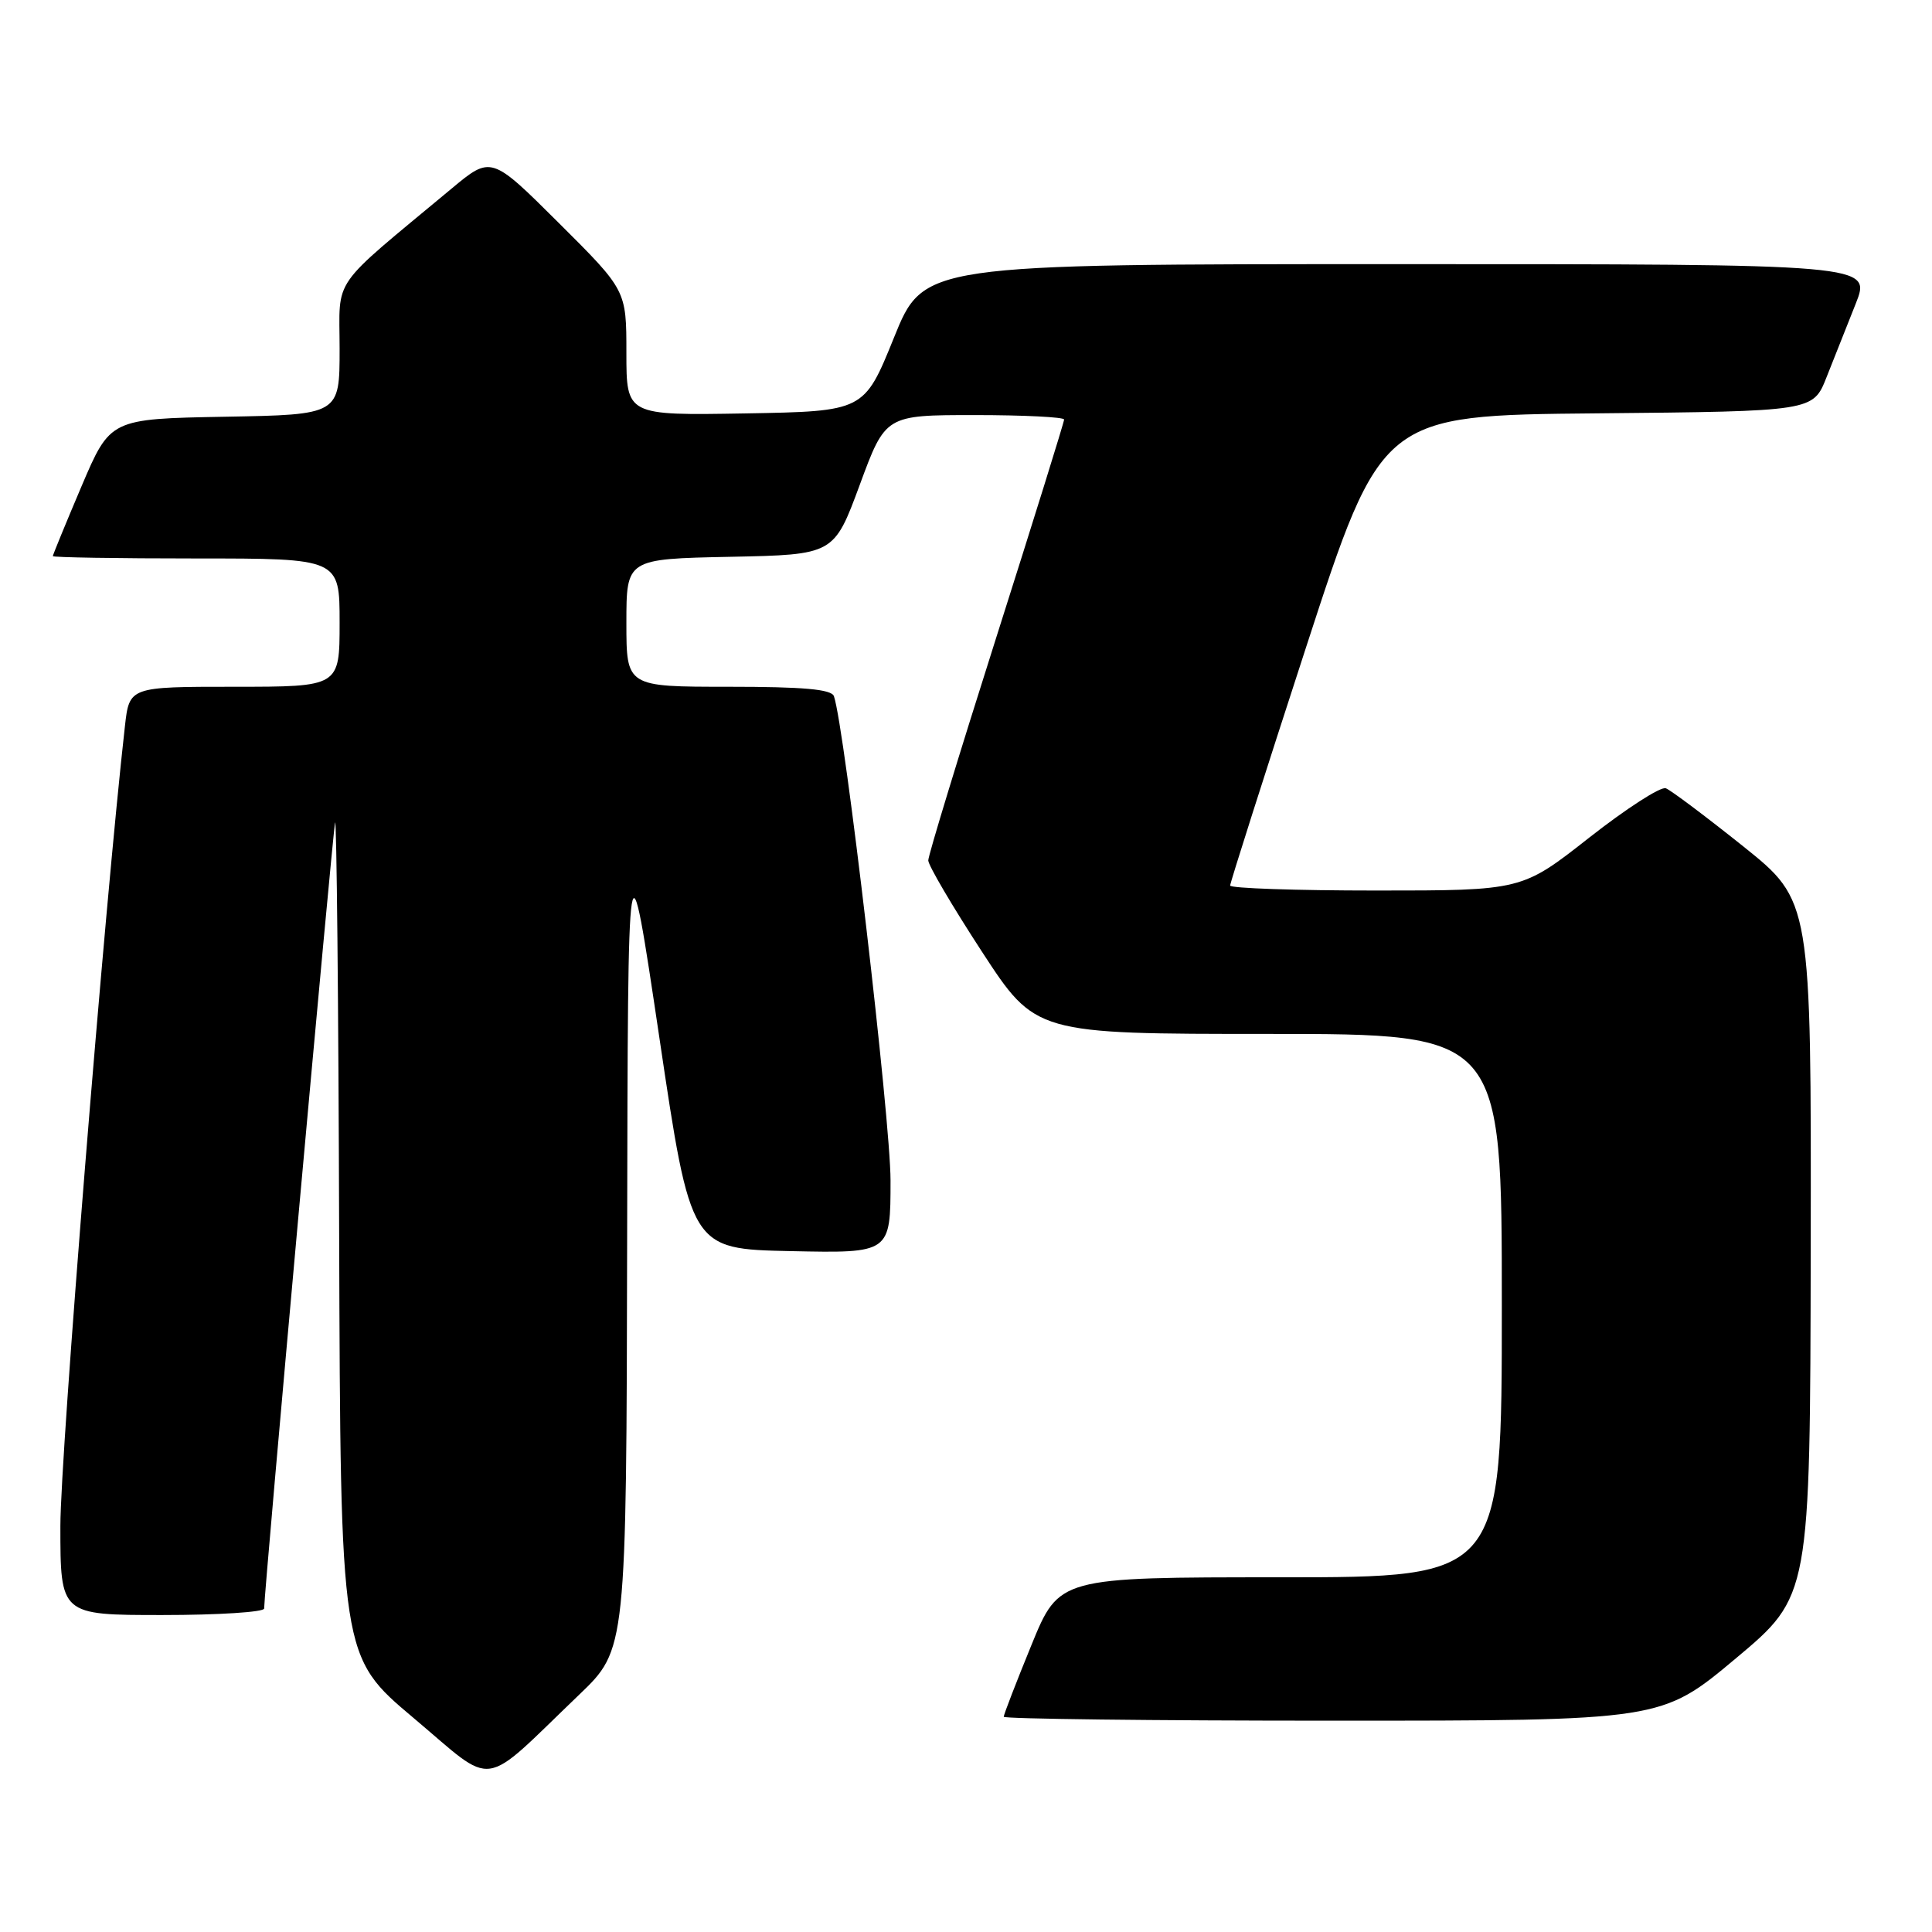 <?xml version="1.0" encoding="UTF-8" standalone="no"?>
<!DOCTYPE svg PUBLIC "-//W3C//DTD SVG 1.1//EN" "http://www.w3.org/Graphics/SVG/1.1/DTD/svg11.dtd" >
<svg xmlns="http://www.w3.org/2000/svg" xmlns:xlink="http://www.w3.org/1999/xlink" version="1.1" viewBox="0 0 256 256">
 <g >
 <path fill="currentColor"
d=" M 76.75 224.55 C 83.00 218.56 83.00 218.56 83.10 164.03 C 83.20 109.50 83.20 109.50 87.37 137.50 C 91.53 165.50 91.53 165.50 104.77 165.78 C 118.00 166.06 118.00 166.06 118.00 156.41 C 118.00 148.37 111.92 96.35 110.50 92.25 C 110.18 91.33 106.46 91.00 96.53 91.00 C 83.00 91.00 83.00 91.00 83.00 82.53 C 83.00 74.06 83.00 74.06 96.75 73.78 C 110.50 73.50 110.50 73.50 113.92 64.25 C 117.33 55.00 117.33 55.00 129.17 55.00 C 135.67 55.00 141.00 55.27 141.00 55.59 C 141.00 55.92 136.95 68.93 132.00 84.50 C 127.05 100.07 123.00 113.35 123.00 114.01 C 123.00 114.66 126.20 120.10 130.11 126.10 C 137.22 137.00 137.22 137.00 168.11 137.00 C 199.00 137.00 199.00 137.00 199.00 173.00 C 199.00 209.00 199.00 209.00 169.67 209.00 C 140.34 209.00 140.34 209.00 136.67 217.98 C 134.65 222.92 133.00 227.19 133.00 227.48 C 133.00 227.76 152.61 228.00 176.57 228.00 C 220.14 228.00 220.14 228.00 230.00 219.75 C 239.85 211.50 239.85 211.50 239.93 165.44 C 240.00 119.37 240.00 119.37 230.98 112.14 C 226.01 108.17 221.40 104.71 220.73 104.45 C 220.05 104.19 215.49 107.14 210.58 110.99 C 201.66 118.00 201.66 118.00 182.33 118.00 C 171.70 118.00 163.00 117.70 163.00 117.34 C 163.00 116.98 167.51 102.81 173.03 85.86 C 183.06 55.03 183.06 55.03 211.65 54.77 C 240.24 54.50 240.24 54.50 242.02 50.00 C 243.00 47.52 244.74 43.14 245.89 40.25 C 247.97 35.00 247.97 35.00 185.18 35.00 C 122.39 35.00 122.39 35.00 118.45 44.75 C 114.50 54.50 114.50 54.50 98.75 54.78 C 83.00 55.05 83.00 55.05 83.00 46.75 C 83.00 38.46 83.00 38.46 74.04 29.54 C 65.08 20.62 65.08 20.62 59.79 25.03 C 43.56 38.54 45.00 36.48 45.00 46.22 C 45.00 54.95 45.00 54.95 29.80 55.22 C 14.61 55.50 14.61 55.50 10.80 64.44 C 8.71 69.36 7.00 73.53 7.00 73.69 C 7.00 73.86 15.55 74.00 26.00 74.00 C 45.00 74.00 45.00 74.00 45.00 82.50 C 45.00 91.00 45.00 91.00 31.07 91.00 C 17.14 91.00 17.14 91.00 16.55 96.25 C 13.90 119.67 8.00 192.75 8.00 202.20 C 8.00 214.00 8.00 214.00 21.50 214.00 C 28.93 214.00 35.00 213.61 35.00 213.14 C 35.00 210.88 44.08 110.31 44.40 109.00 C 44.60 108.17 44.85 132.70 44.94 163.50 C 45.12 219.50 45.12 219.50 54.81 227.65 C 65.84 236.93 63.49 237.26 76.75 224.55 Z "/>
</g>
</svg>